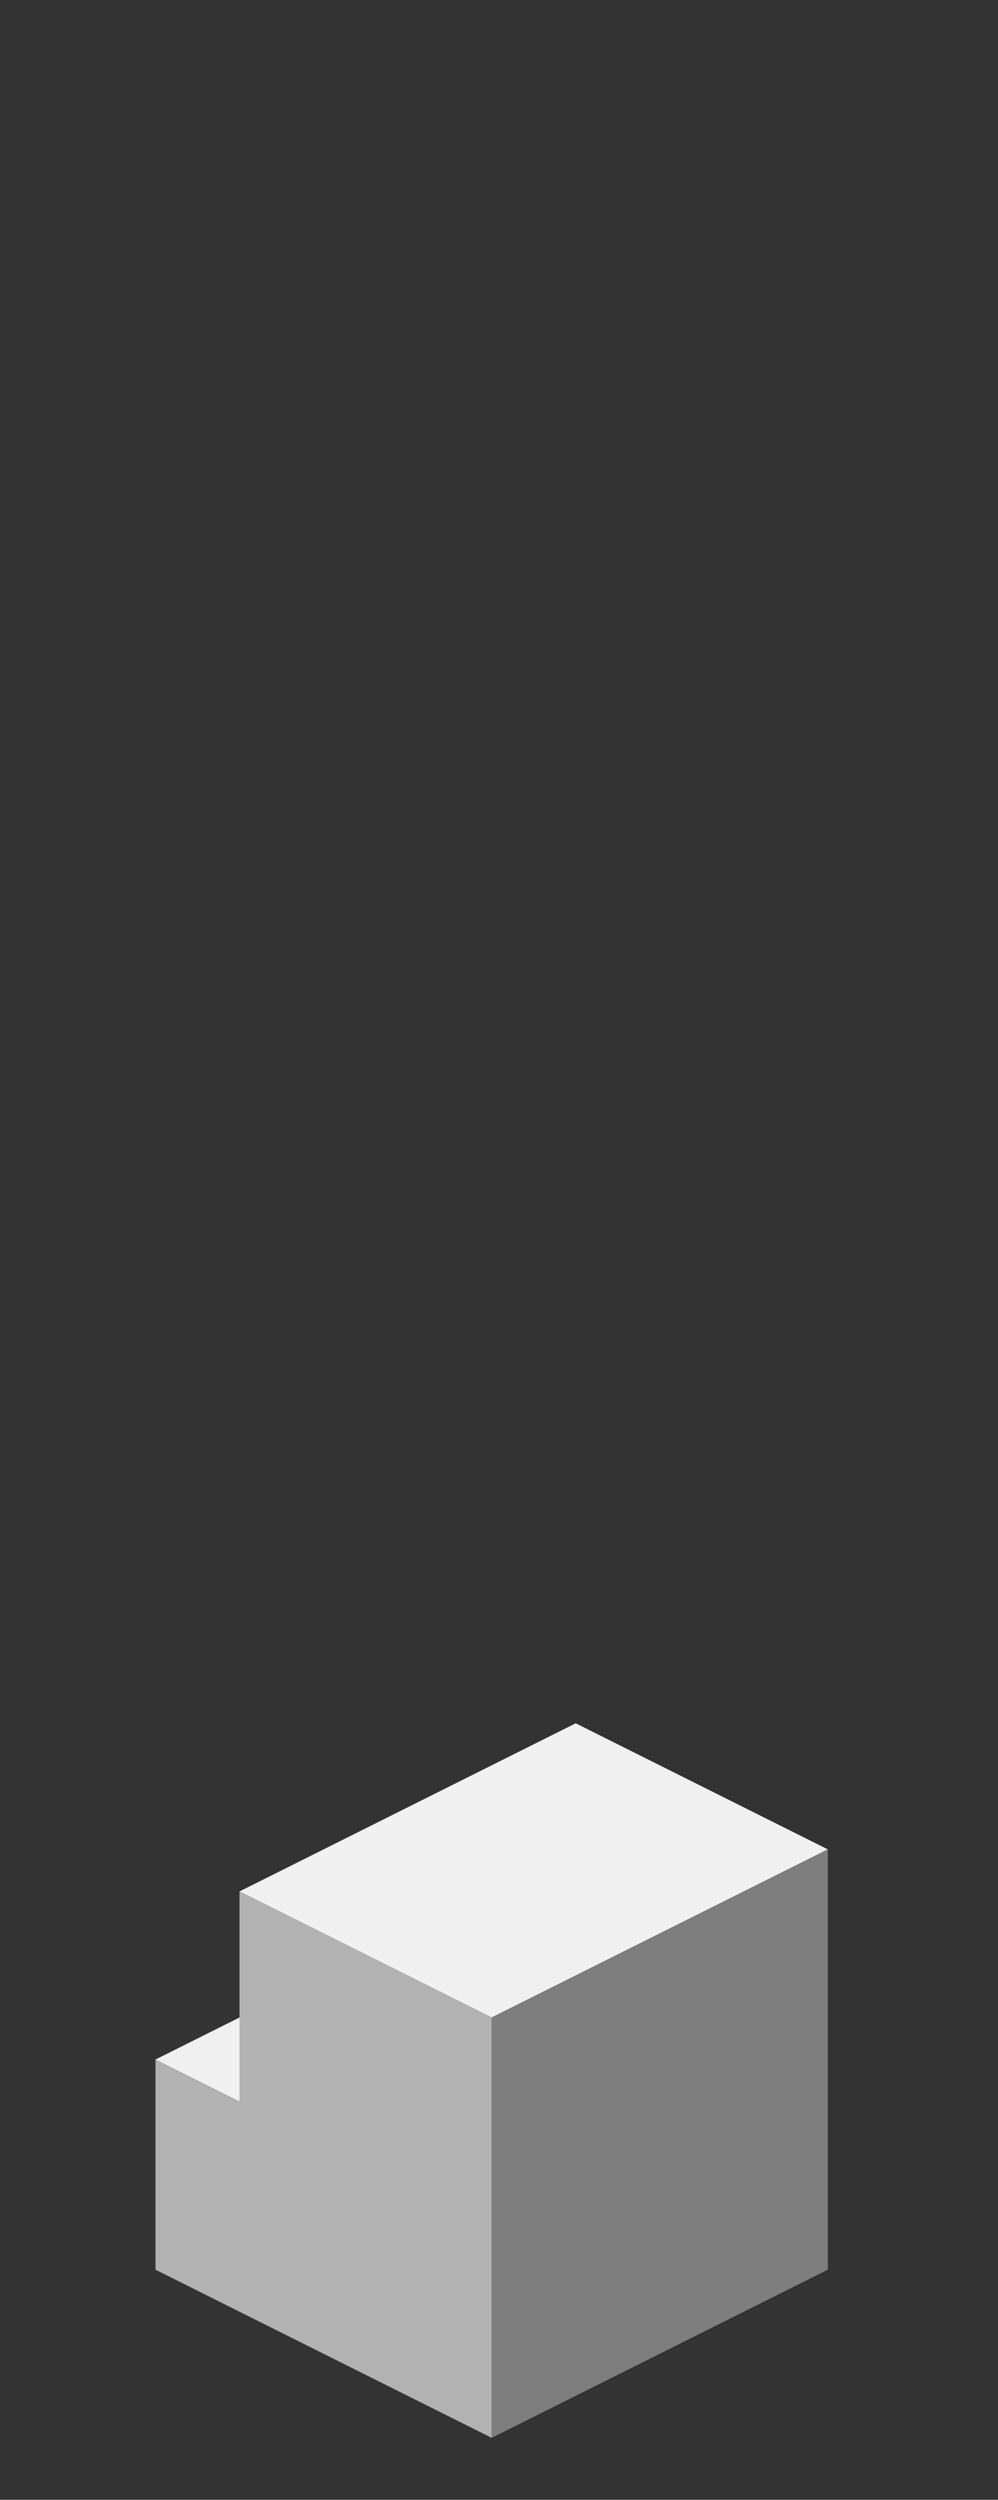 <?xml version="1.0" encoding="UTF-8" standalone="no"?>
<svg xmlns:ffdec="https://www.free-decompiler.com/flash" xmlns:xlink="http://www.w3.org/1999/xlink" ffdec:objectType="frame" height="118.95px" width="47.5px" xmlns="http://www.w3.org/2000/svg">
  <rect width="100%" height="100%" fill="#333333" stroke="none"/>
  <g transform="matrix(1.0, 0.0, 0.0, 1.0, 23.35, 95.7)">
    <use ffdec:characterId="155" height="34.0" transform="matrix(1.0, 0.0, 0.0, 1.0, -15.95, -13.7)" width="32.0" xlink:href="#shape0"/>
  </g>
  <defs>
    <g id="shape0" transform="matrix(1.0, 0.0, 0.0, 1.0, 15.95, 13.7)">
      <path d="M-11.95 -5.7 L4.05 -13.7 16.05 -7.7 0.05 0.3 -11.95 -5.7 M-15.95 2.3 L-11.95 0.3 -11.95 4.3 -15.95 2.3" fill="#f0f0f0" fill-rule="evenodd" stroke="none"/>
      <path d="M0.05 0.3 L16.05 -7.7 16.05 12.3 0.05 20.3 0.05 0.3" fill="#7e7e7e" fill-rule="evenodd" stroke="none"/>
      <path d="M-11.95 -5.7 L0.05 0.3 0.05 20.3 -15.95 12.3 -15.95 2.3 -11.95 4.3 -11.95 0.3 -11.95 -5.7" fill="#b2b2b2" fill-rule="evenodd" stroke="none"/>
    </g>
  </defs>
</svg>
